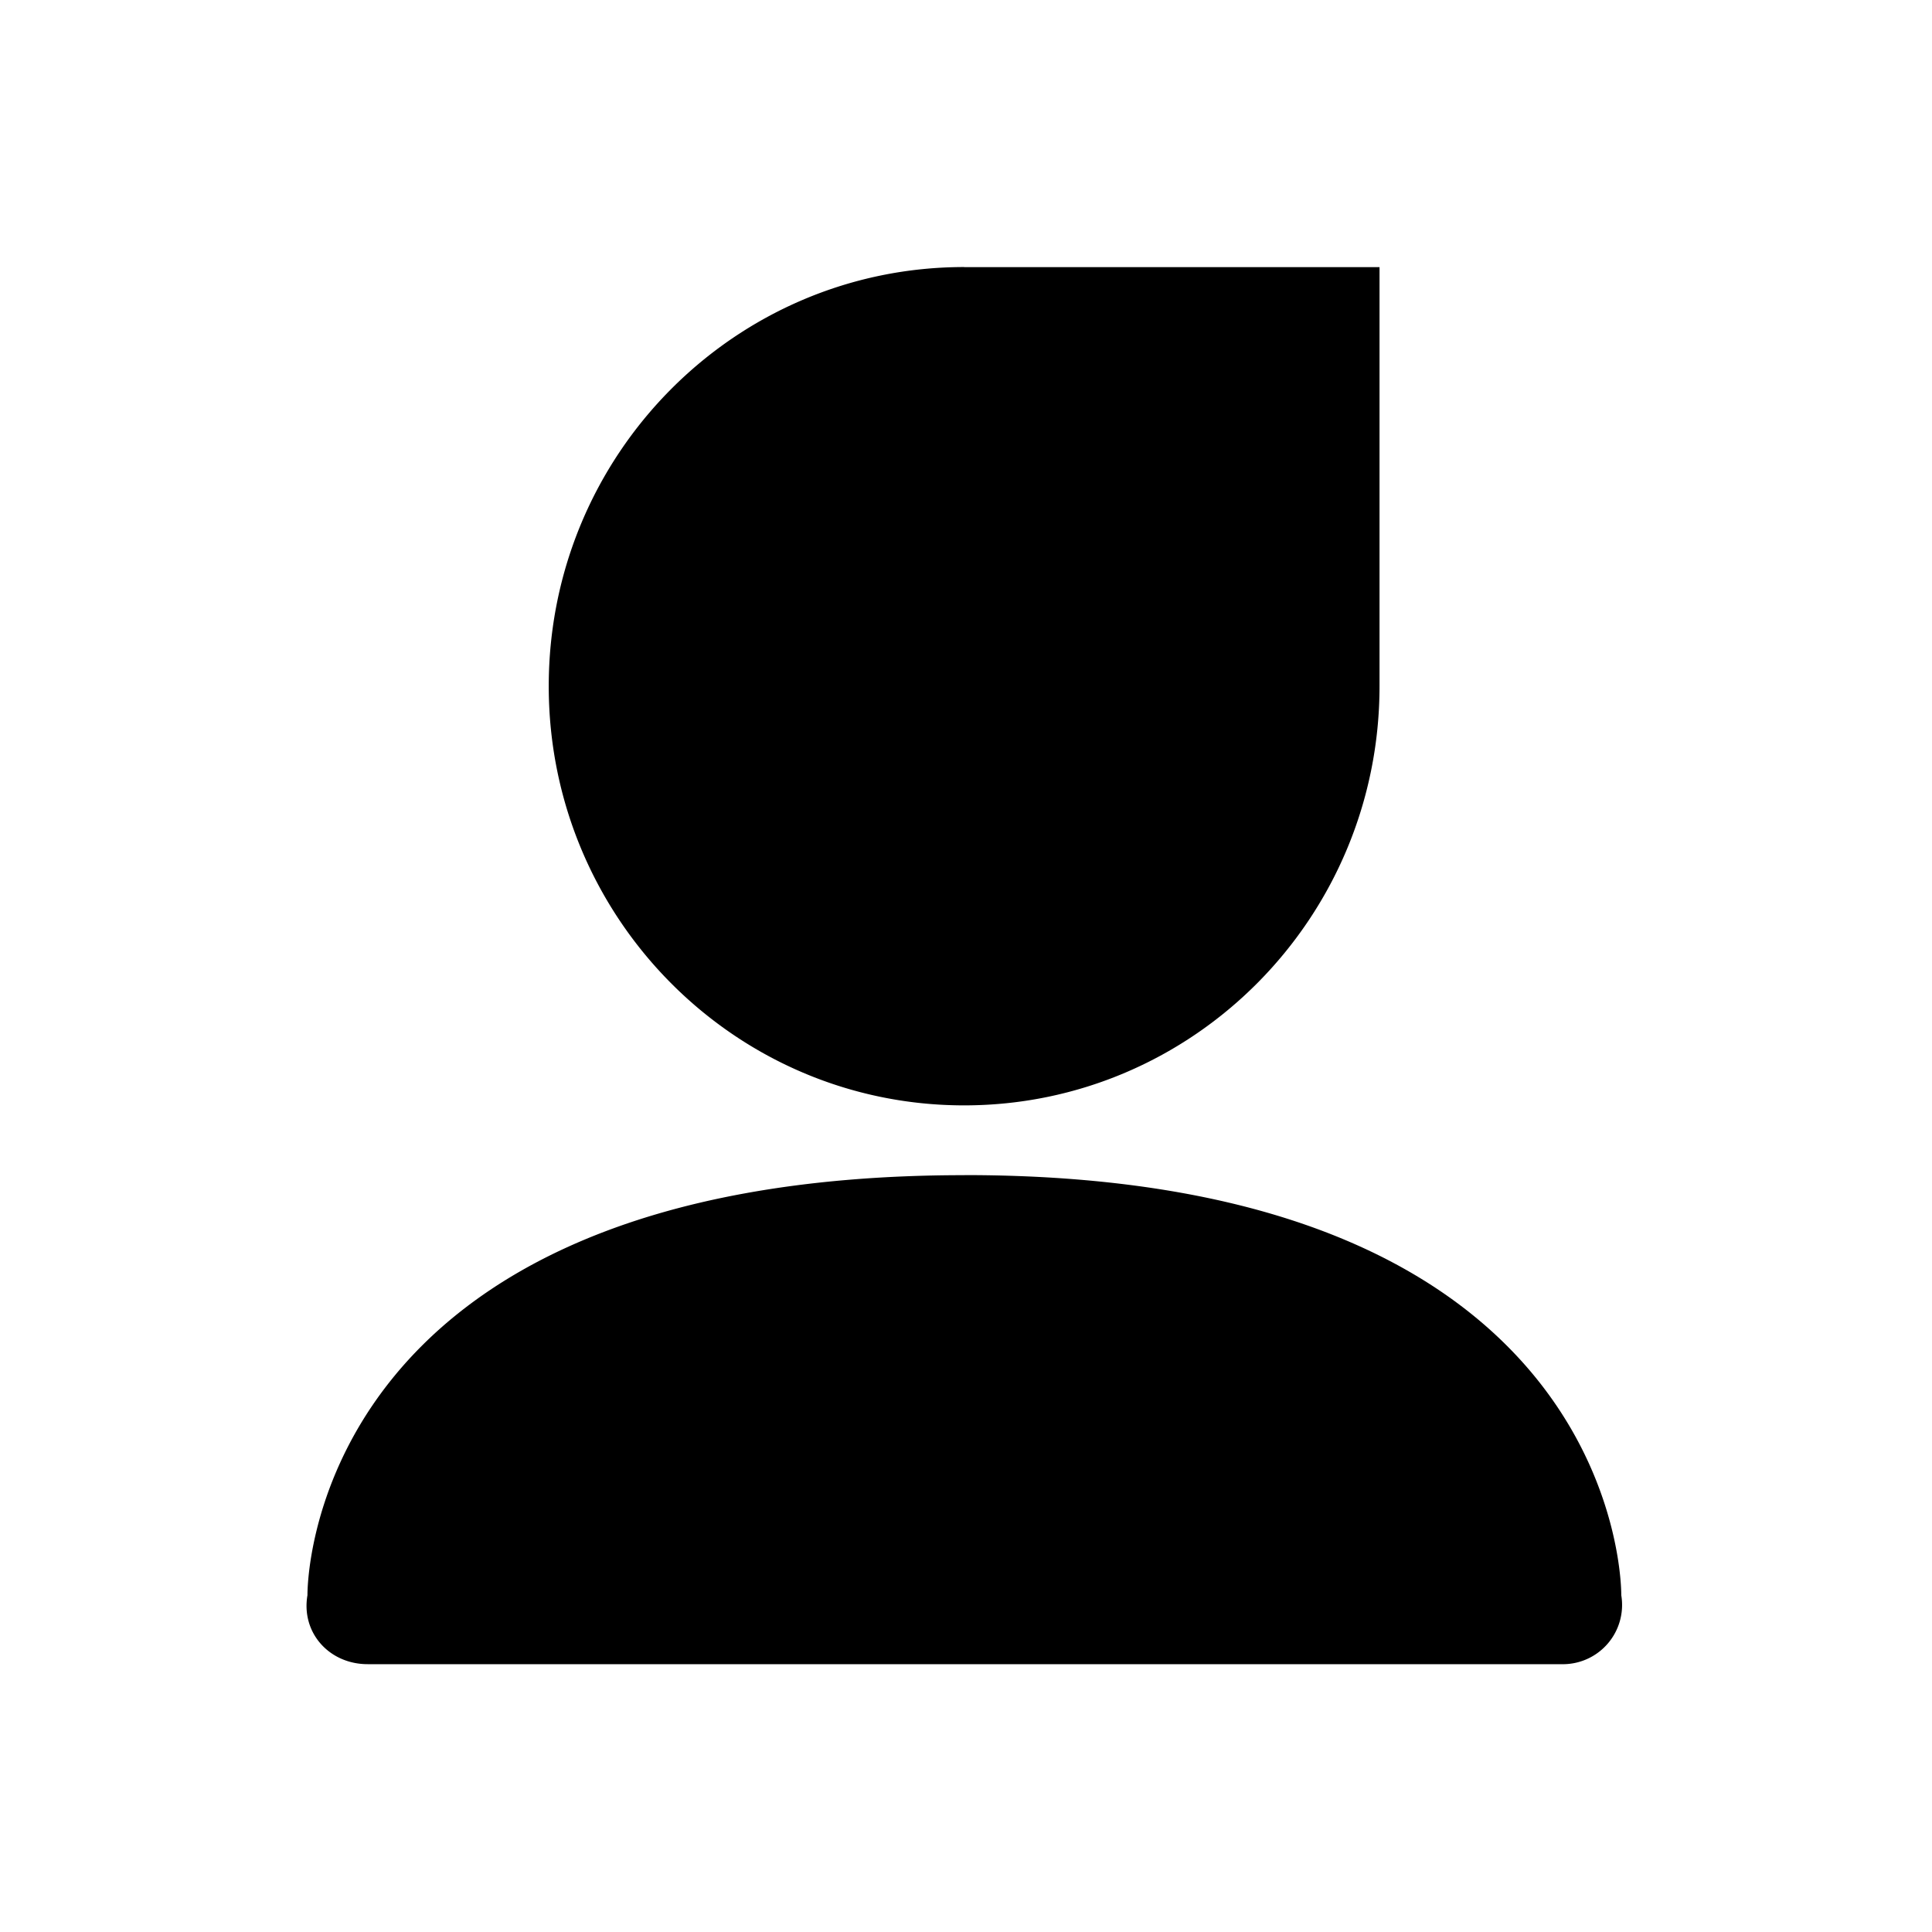 <?xml version="1.0" standalone="no"?><!DOCTYPE svg PUBLIC "-//W3C//DTD SVG 1.1//EN" "http://www.w3.org/Graphics/SVG/1.1/DTD/svg11.dtd"><svg t="1584536076886" class="icon" viewBox="0 0 1024 1024" version="1.1" xmlns="http://www.w3.org/2000/svg" p-id="3683" xmlns:xlink="http://www.w3.org/1999/xlink" width="128" height="128"><defs><style type="text/css"></style></defs><path d="M511.176 622.825c351.631 0 348.129 222.638 348.129 222.638a31.393 31.393 0 0 1-31.888 36.584H194.852c-20.27 0-35.349-16.603-31.888-36.584 0 0-3.502-222.597 348.17-222.597zM511.011 141.582h220.166V363.685c0 122.69-98.589 222.185-220.166 222.185-121.577 0-220.166-99.495-220.166-222.185 0-122.69 98.589-222.144 220.166-222.144z" p-id="3684"></path></svg>